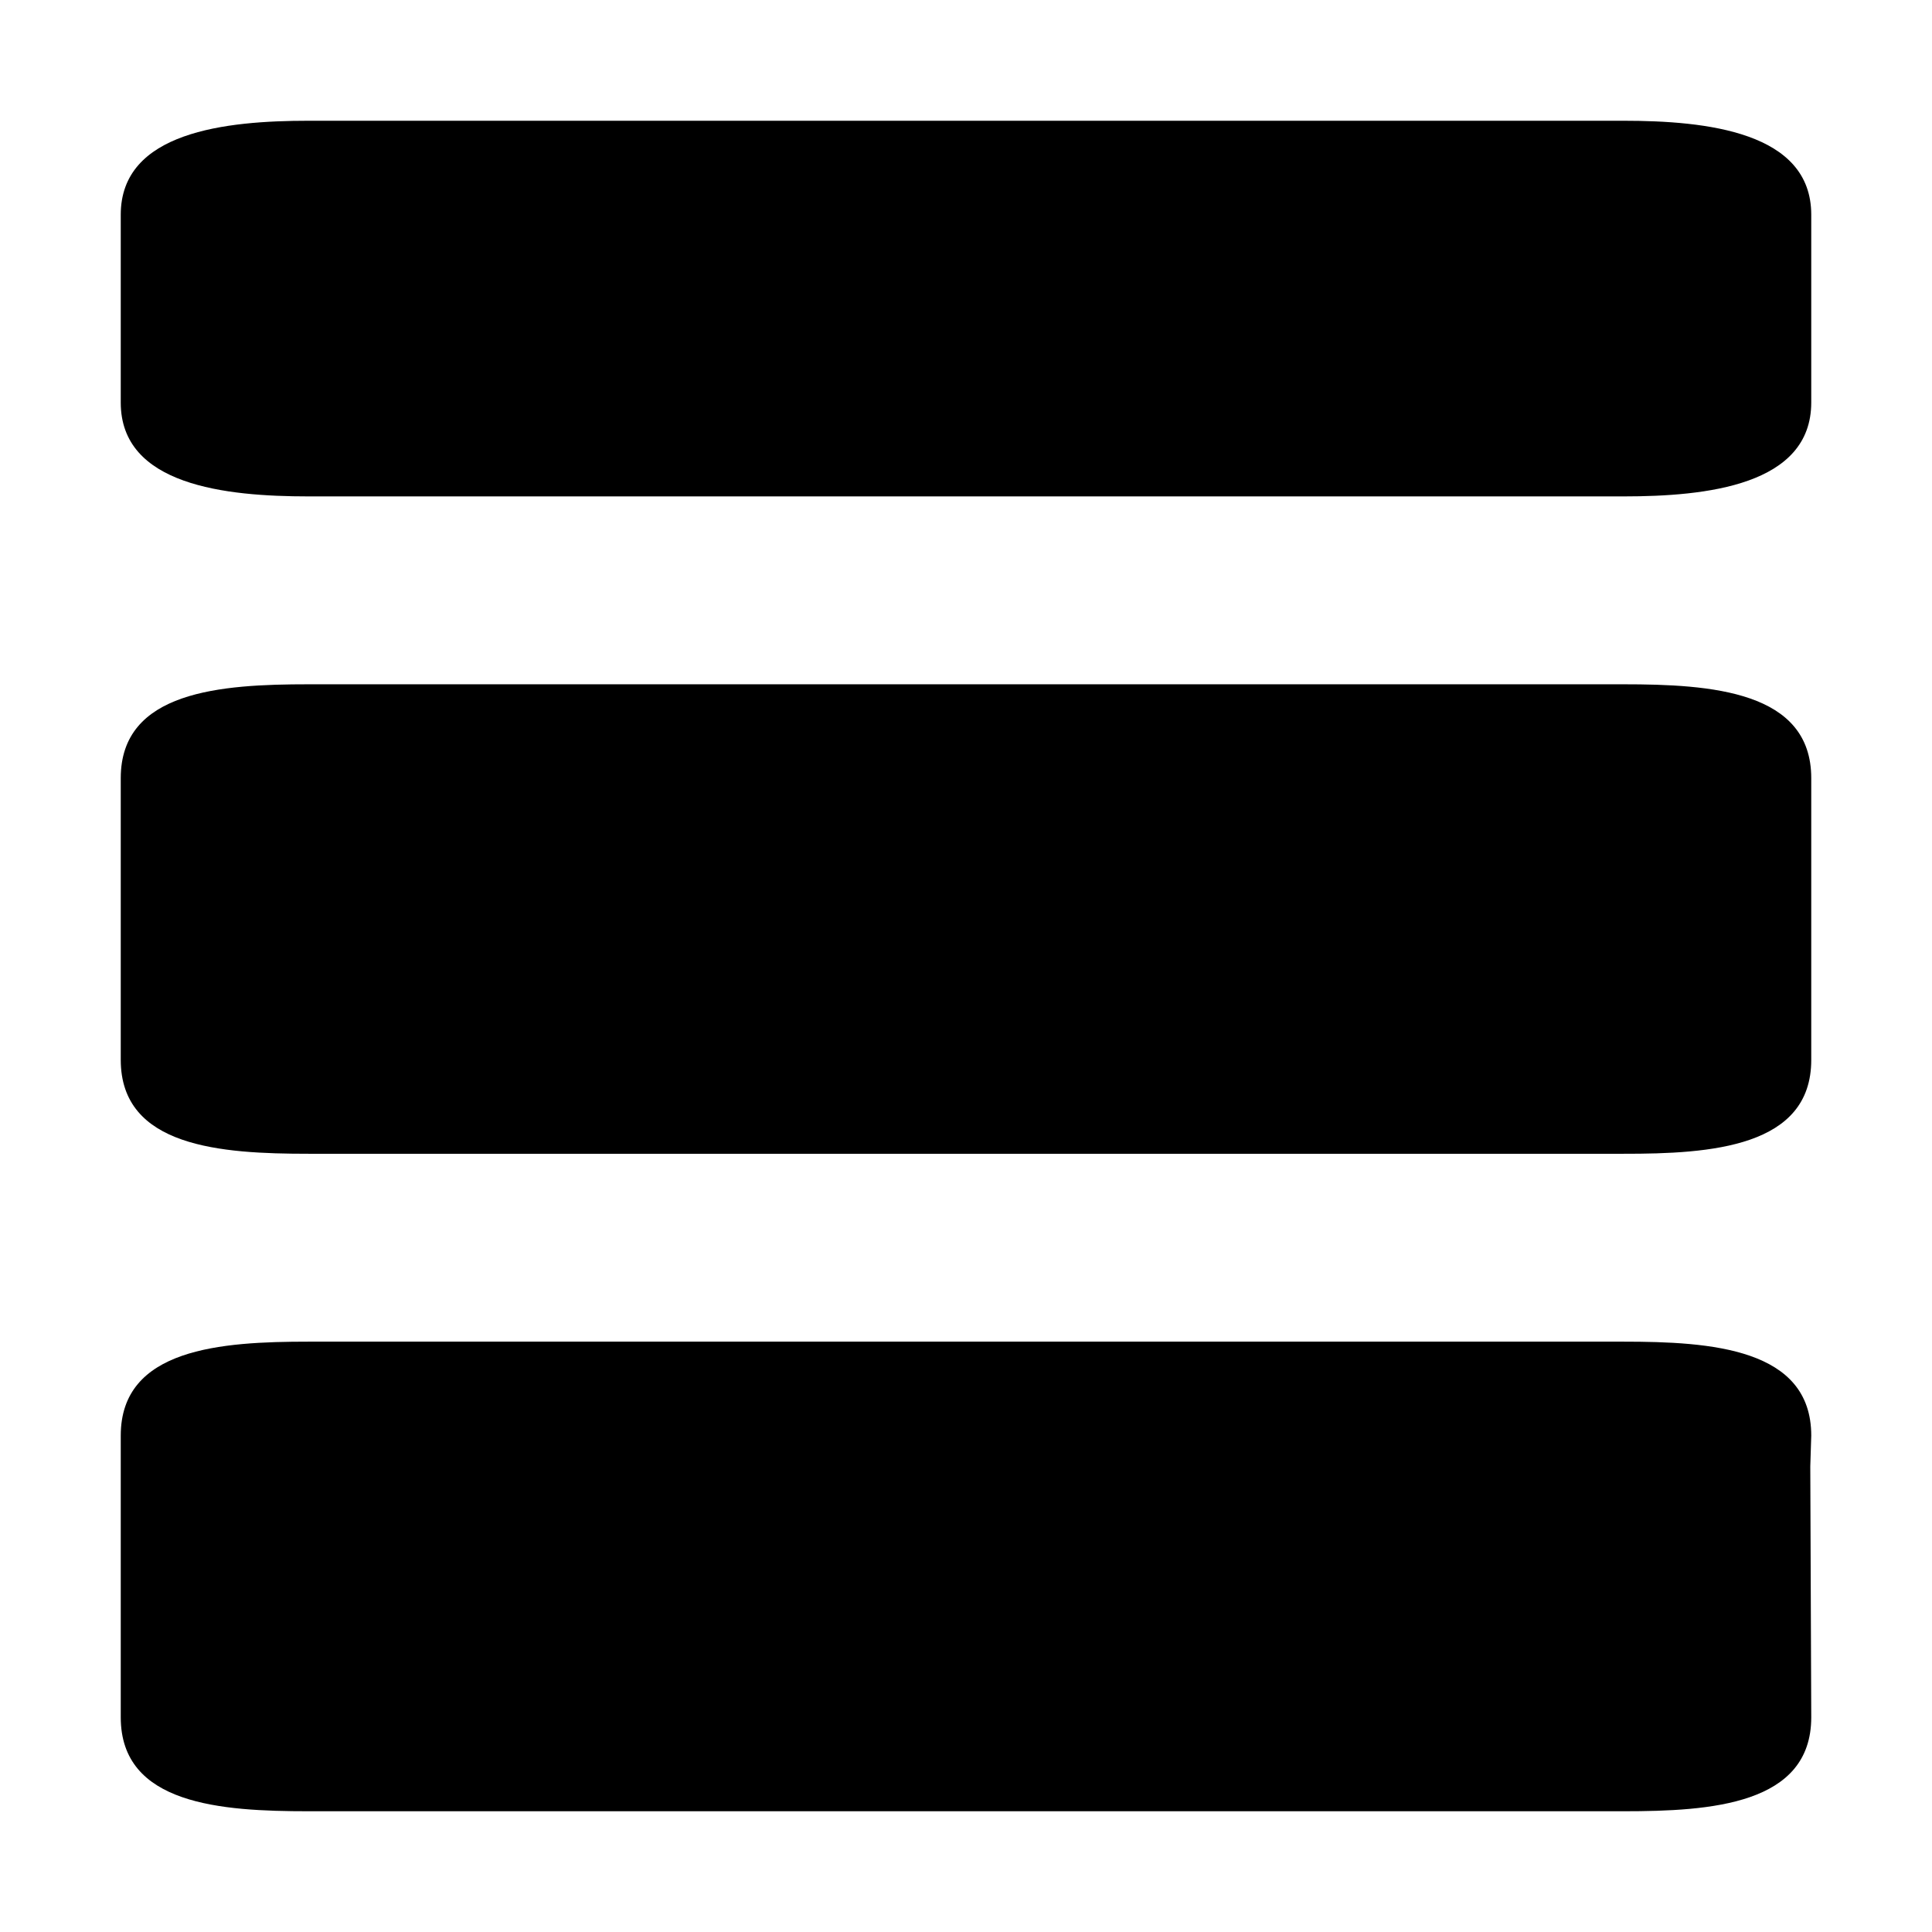 <?xml version="1.0" standalone="no"?><!DOCTYPE svg PUBLIC "-//W3C//DTD SVG 1.1//EN" "http://www.w3.org/Graphics/SVG/1.1/DTD/svg11.dtd"><svg t="1582021200994" class="icon" viewBox="0 0 1024 1024" version="1.1" xmlns="http://www.w3.org/2000/svg" p-id="18373" xmlns:xlink="http://www.w3.org/1999/xlink" width="200" height="200"><defs><style type="text/css"></style></defs><path d="M860.416 64 163.584 64C119.616 64 64 69.824 64 113.792l0 99.584C64 257.28 119.616 263.104 163.584 263.104l696.896 0C904.384 263.104 960 257.28 960 213.312L960 113.792C960 69.824 904.384 64 860.416 64zM860.416 362.688 163.584 362.688C117.248 362.688 64 366.144 64 412.416l0 149.312c0 46.336 53.248 49.792 99.584 49.792l696.896 0C906.752 611.584 960 608.064 960 561.792L960 412.416C960 366.144 906.752 362.688 860.416 362.688zM860.416 711.104 163.584 711.104C117.248 711.104 64 714.56 64 760.896l0 149.312C64 956.544 117.248 960 163.584 960l696.896 0C906.752 960 960 956.544 960 910.208l-0.512-132.992L960 760.896C960 714.56 906.752 711.104 860.416 711.104z" p-id="18374"></path></svg>